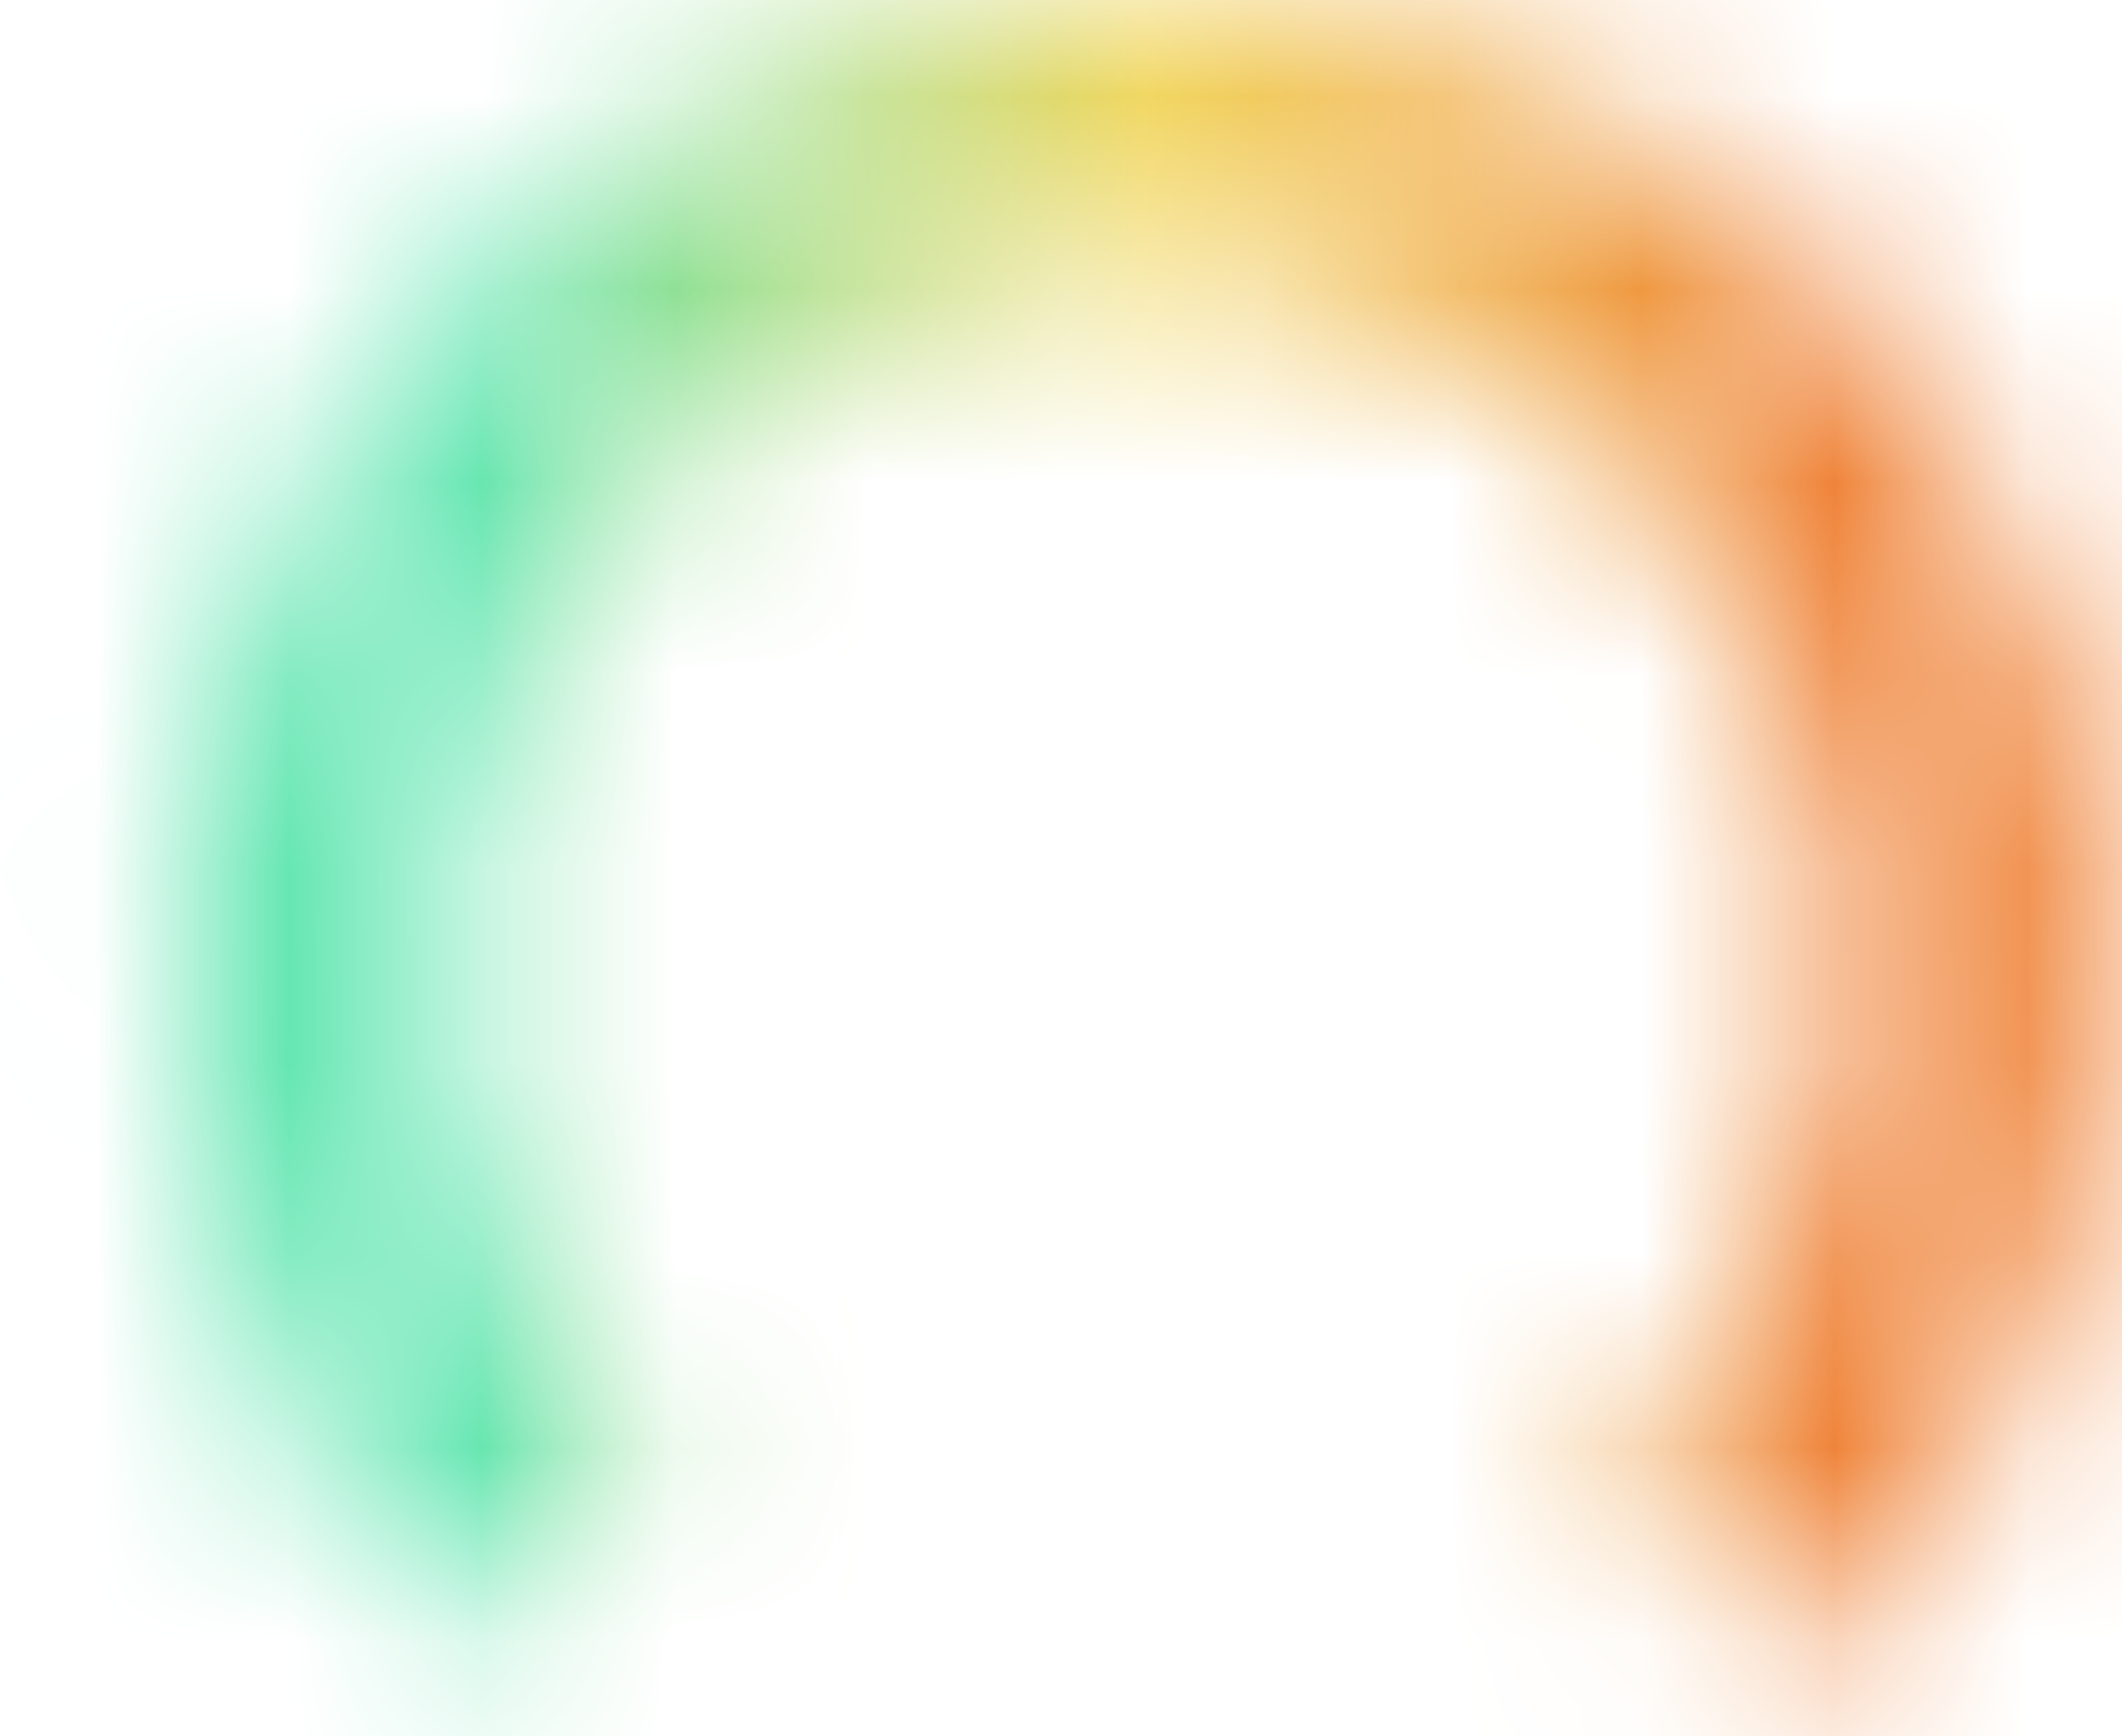 <svg width="11" height="9" viewBox="0 0 11 9" fill="none" xmlns="http://www.w3.org/2000/svg">
<mask id="path-1-inside-1_3_1037" fill="white">
<path d="M2.393 8.536C1.689 7.831 1.21 6.931 1.02 5.953C0.831 4.974 0.938 3.961 1.328 3.043C1.718 2.126 2.373 1.346 3.21 0.804C4.046 0.262 5.026 -0.018 6.022 0.001C7.019 0.02 7.987 0.336 8.803 0.909C9.619 1.482 10.245 2.285 10.6 3.217C10.956 4.148 11.025 5.164 10.798 6.135C10.572 7.106 10.061 7.987 9.33 8.665L8.394 7.656C8.924 7.165 9.294 6.526 9.458 5.823C9.622 5.119 9.572 4.383 9.315 3.708C9.057 3.033 8.603 2.45 8.012 2.035C7.421 1.619 6.719 1.39 5.997 1.377C5.274 1.363 4.564 1.566 3.958 1.959C3.352 2.352 2.877 2.917 2.594 3.582C2.311 4.247 2.234 4.981 2.371 5.69C2.509 6.4 2.856 7.052 3.366 7.563L2.393 8.536Z"/>
</mask>
<path d="M2.393 8.536C1.689 7.831 1.21 6.931 1.02 5.953C0.831 4.974 0.938 3.961 1.328 3.043C1.718 2.126 2.373 1.346 3.21 0.804C4.046 0.262 5.026 -0.018 6.022 0.001C7.019 0.02 7.987 0.336 8.803 0.909C9.619 1.482 10.245 2.285 10.6 3.217C10.956 4.148 11.025 5.164 10.798 6.135C10.572 7.106 10.061 7.987 9.33 8.665L8.394 7.656C8.924 7.165 9.294 6.526 9.458 5.823C9.622 5.119 9.572 4.383 9.315 3.708C9.057 3.033 8.603 2.45 8.012 2.035C7.421 1.619 6.719 1.39 5.997 1.377C5.274 1.363 4.564 1.566 3.958 1.959C3.352 2.352 2.877 2.917 2.594 3.582C2.311 4.247 2.234 4.981 2.371 5.69C2.509 6.4 2.856 7.052 3.366 7.563L2.393 8.536Z" stroke="url(#paint0_linear_3_1037)" stroke-width="3" mask="url(#path-1-inside-1_3_1037)"/>
<defs>
<linearGradient id="paint0_linear_3_1037" x1="2.429" y1="7.5" x2="9.429" y2="7.5" gradientUnits="userSpaceOnUse">
<stop stop-color="#64E6B2"/>
<stop offset="0.5" stop-color="#F0D456"/>
<stop offset="1" stop-color="#EF8338"/>
</linearGradient>
</defs>
</svg>
